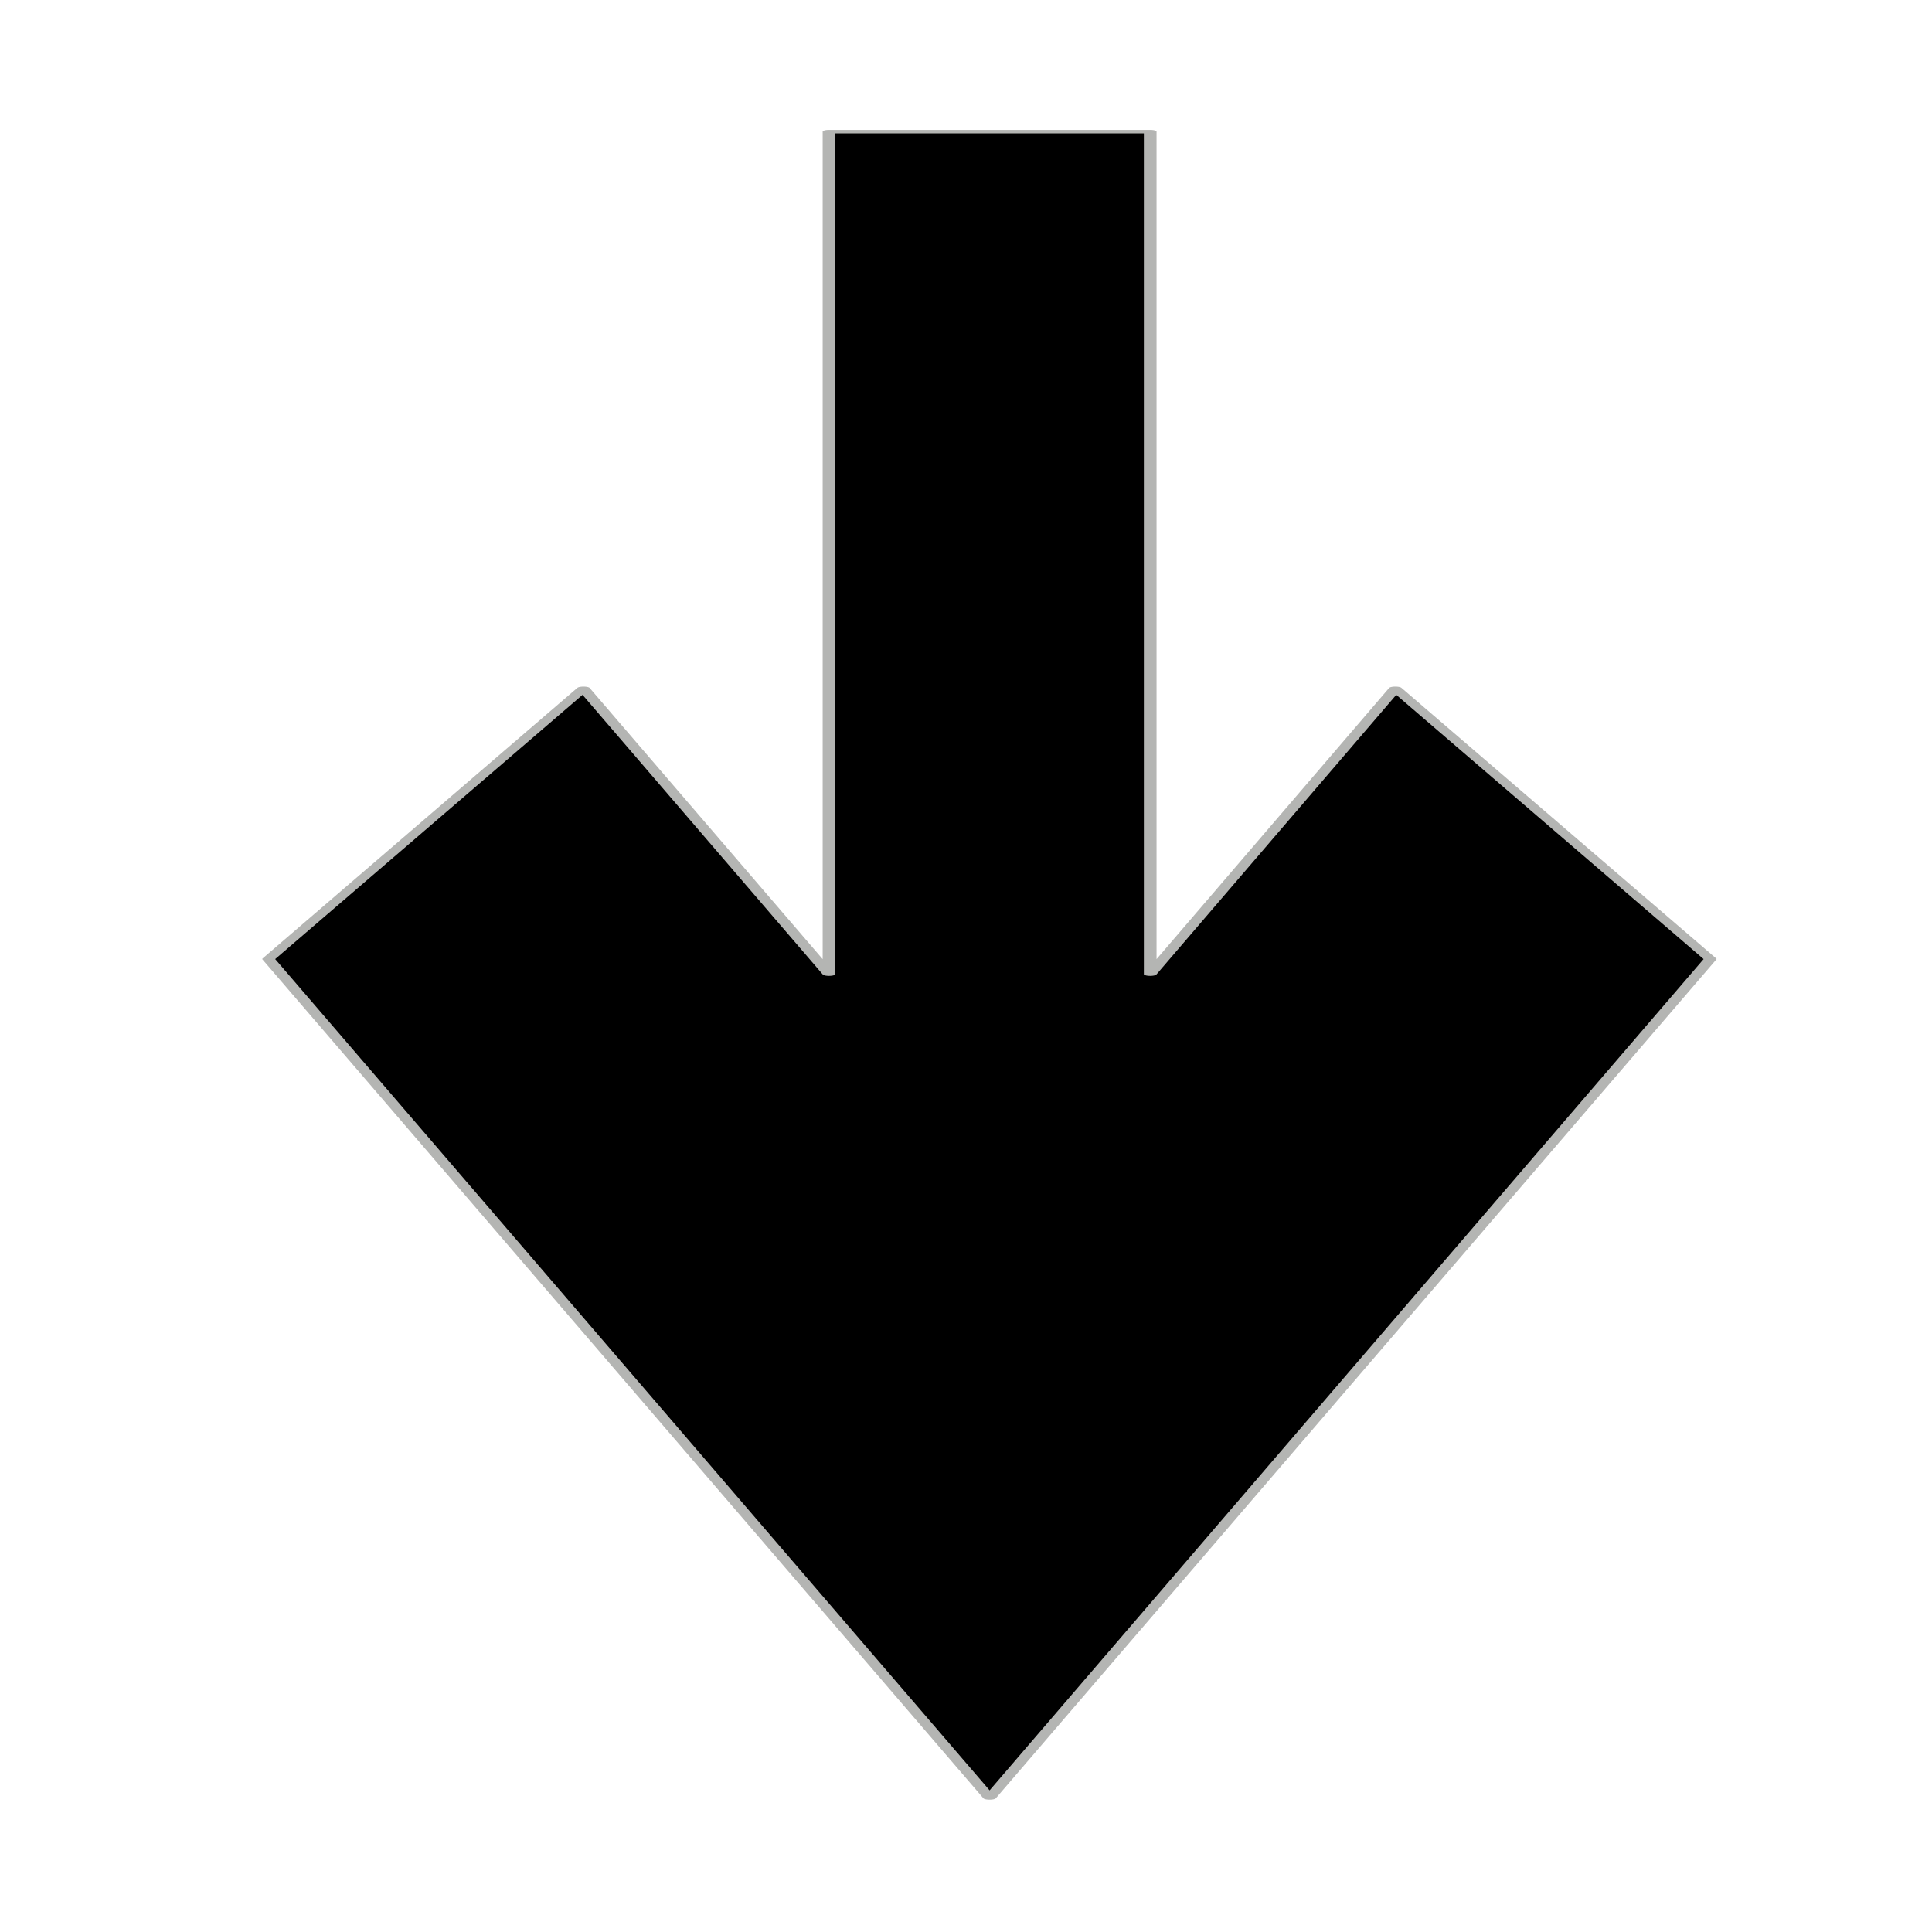 <?xml version="1.0" encoding="UTF-8" standalone="no"?>
<!DOCTYPE svg PUBLIC "-//W3C//DTD SVG 1.1//EN" "http://www.w3.org/Graphics/SVG/1.1/DTD/svg11.dtd">
<svg width="100%" height="100%" viewBox="0 0 24 24" version="1.1" xmlns="http://www.w3.org/2000/svg" xmlns:xlink="http://www.w3.org/1999/xlink" xml:space="preserve" xmlns:serif="http://www.serif.com/" style="fill-rule:evenodd;clip-rule:evenodd;stroke-linecap:round;stroke-linejoin:round;stroke-miterlimit:1.5;">
    <g transform="matrix(8.84506e-17,-1.445,5.25,3.21482e-16,-4.302,27.155)">
        <path d="M10.418,3.541L12.875,4.121L10.548,4.866L3.336,3.161L10.548,1.455L12.875,2.2L10.418,2.781L17.661,2.781L17.661,3.541L10.418,3.541Z" style="stroke:rgb(180,181,179);stroke-width:0.03px;"/>
    </g>
</svg>
